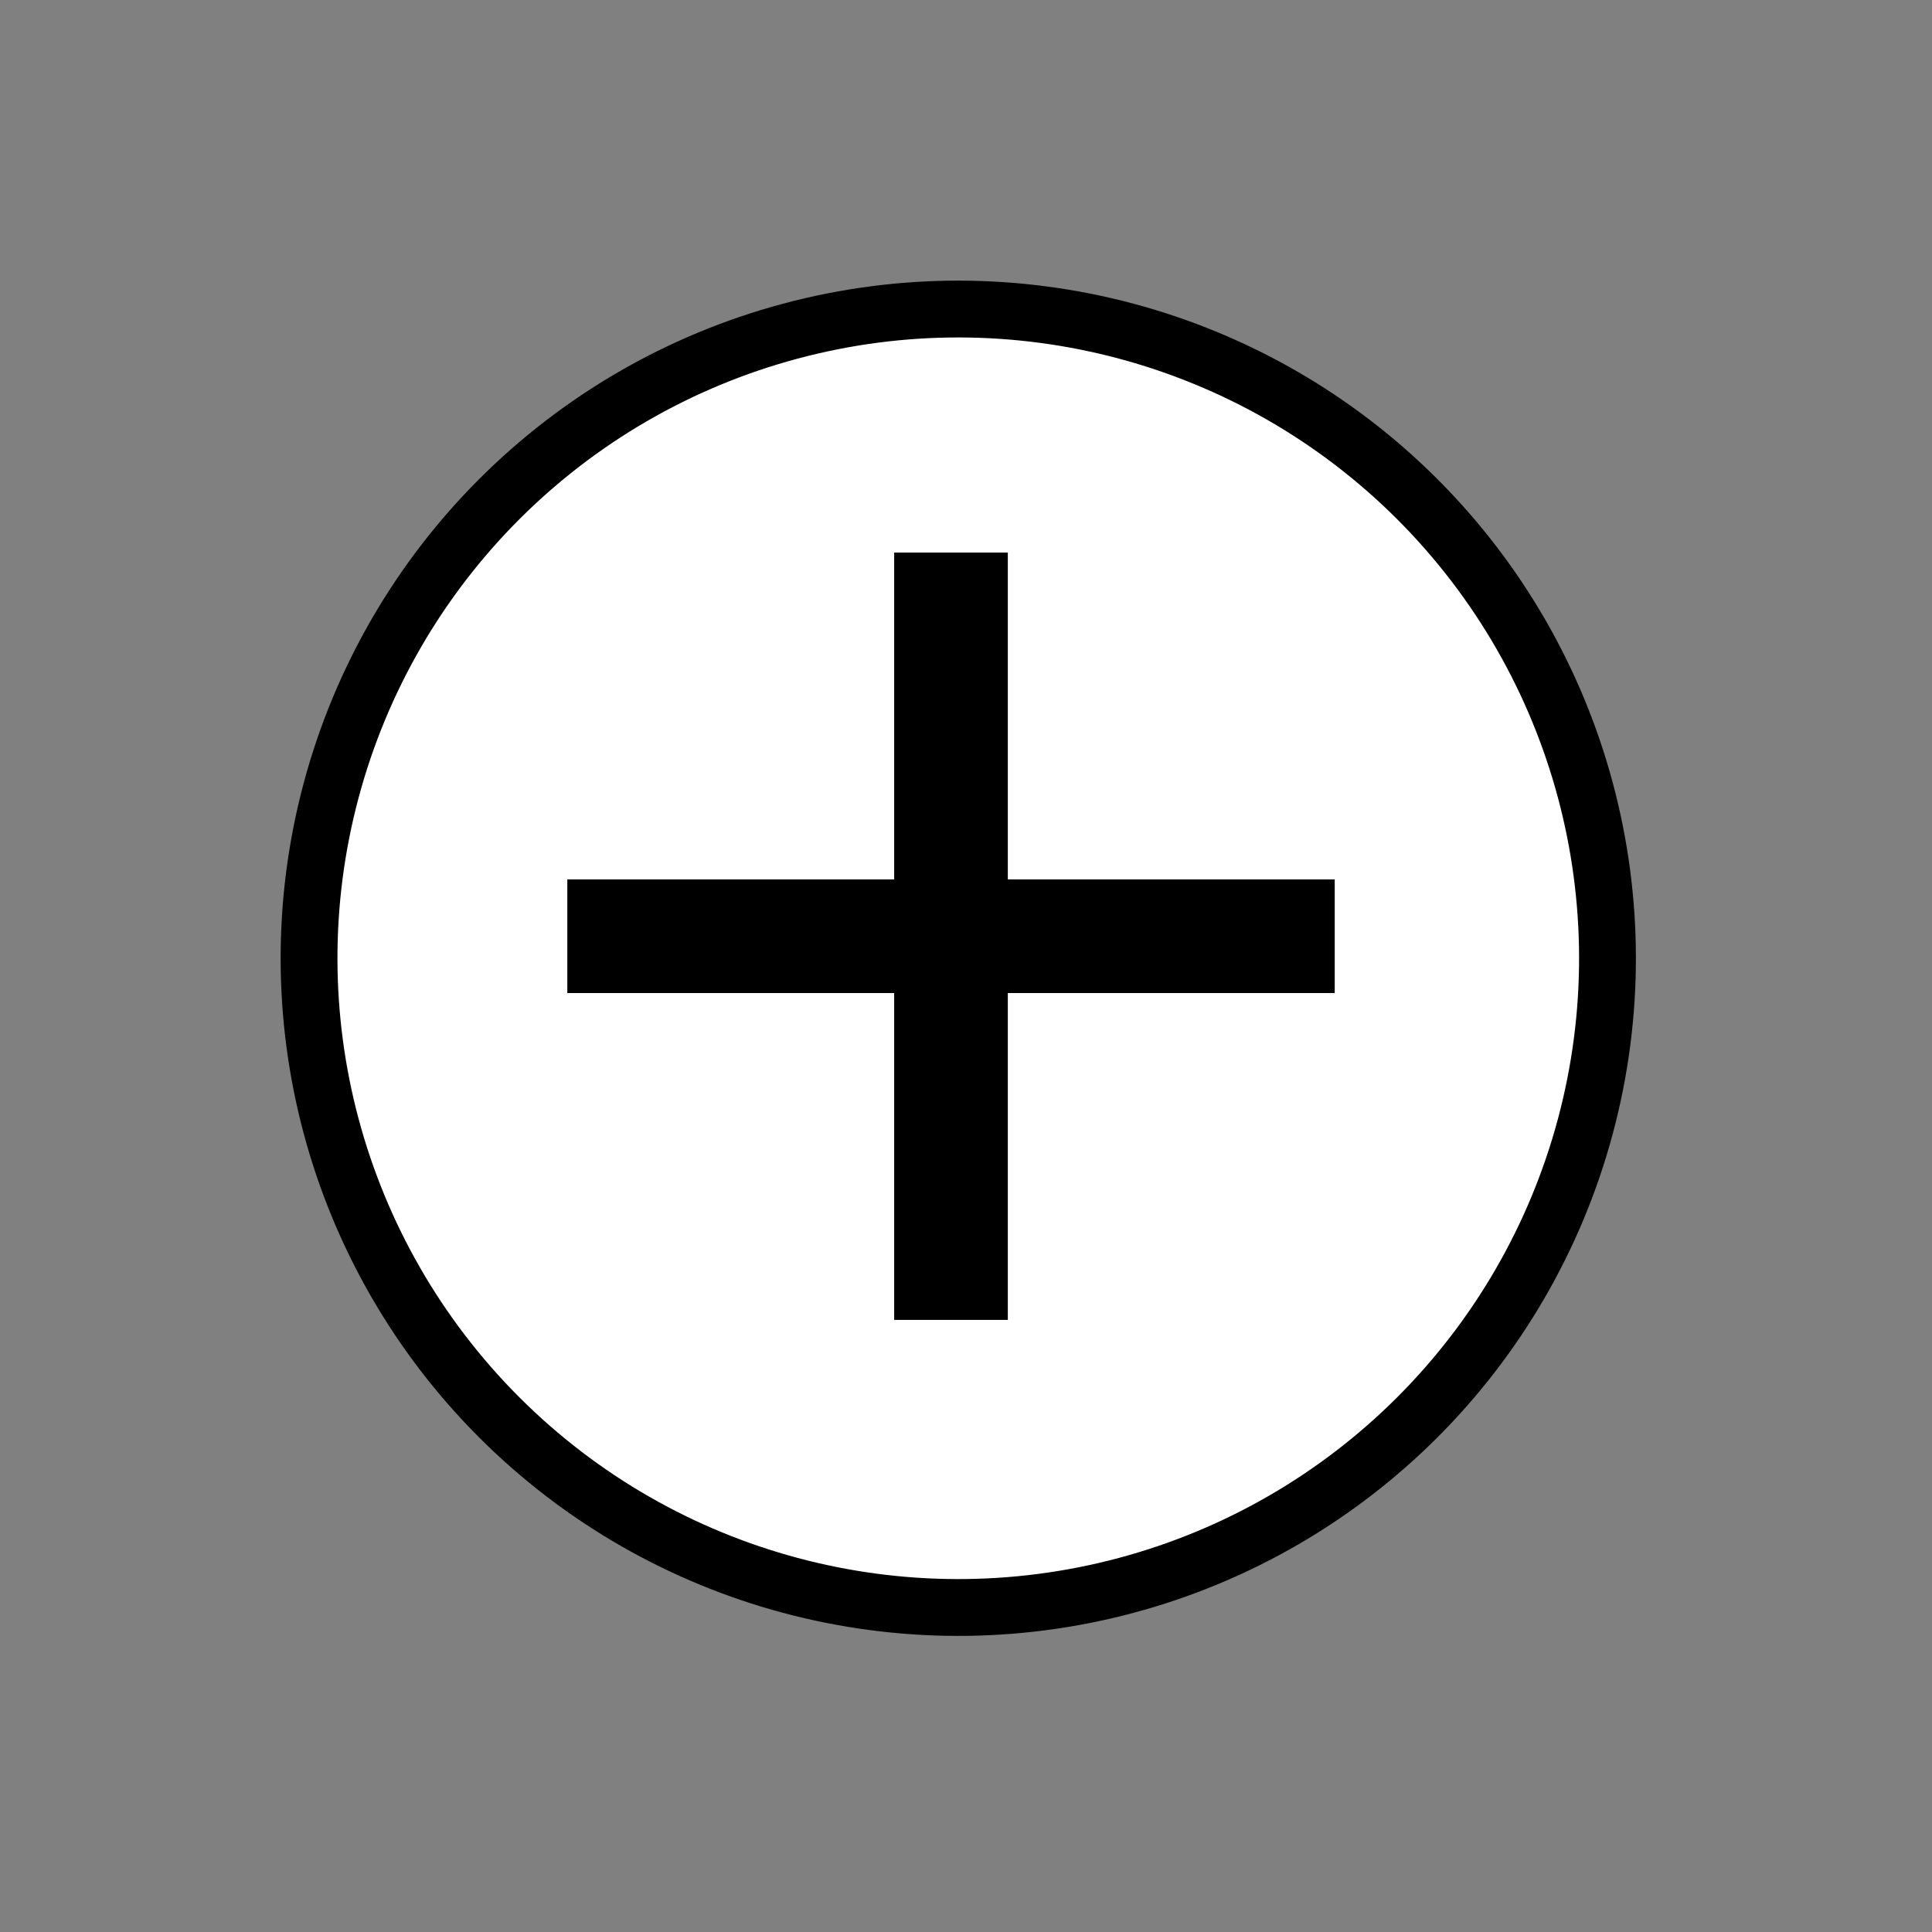 <svg width="34" height="34" viewBox="0 0 34 34" fill="none" xmlns="http://www.w3.org/2000/svg">
<rect x="0" y="0" width="34" height="34" fill="#808080" stroke="none"/>
<circle cx="16.864" cy="16.864" r="11.425" transform="rotate(-45 16.864 16.864)" fill="white" stroke="black"/>
<path d="M9.984 16.476L23.489 16.476" stroke="black" stroke-width="2"/>
<path d="M16.736 9.724L16.736 23.228" stroke="black" stroke-width="2"/>
</svg>
